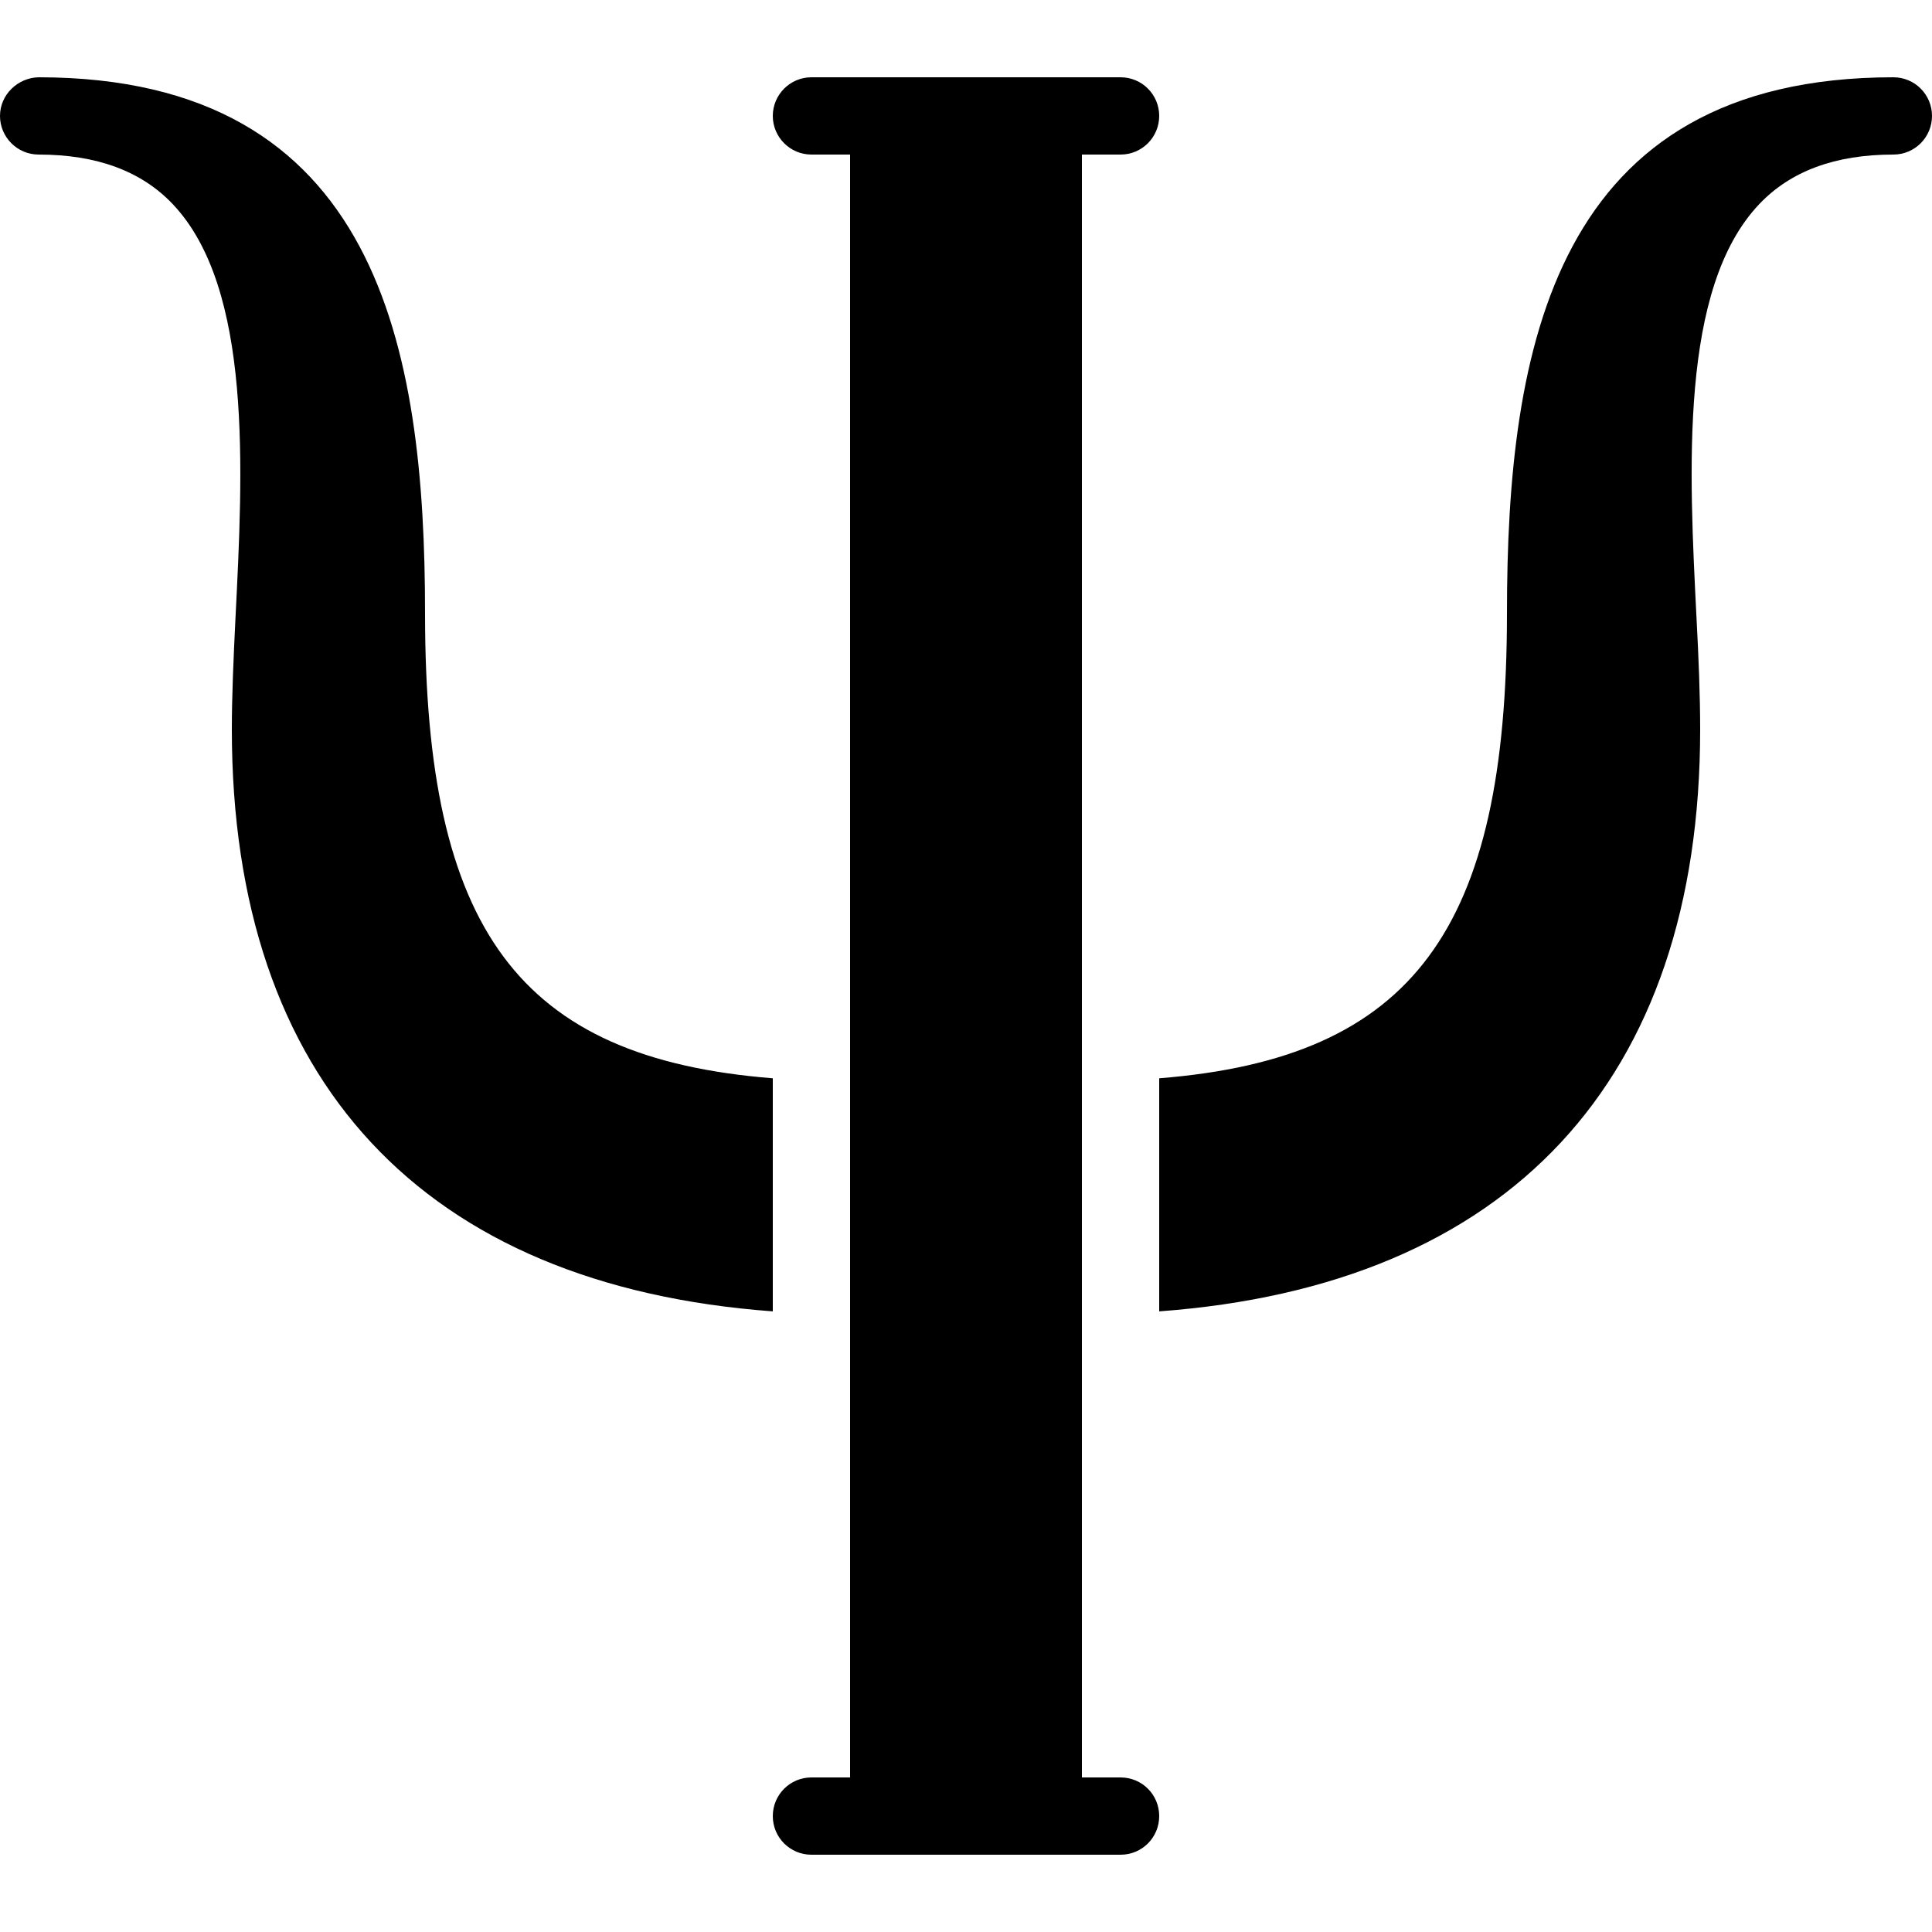 <svg xmlns="http://www.w3.org/2000/svg" viewBox="0 0 50 50">
  <path class="primary" d="M 1 2 C 0.457 2.012 0 2.453 0 3 C 0 3.551 0.449 4 1 4 C 2.508 4 3.66 4.43 4.469 5.281 C 6.543 7.465 6.285 12.188 6.094 16 C 6.043 17.031 6 18.016 6 18.875 C 6 27.977 10.953 33.273 20 33.938 L 20 27.906 C 13.41 27.383 11 24.043 11 15.875 C 11 9.016 9.797 2.004 1 2 Z M 21 2 C 20.449 2 20 2.449 20 3 C 20 3.551 20.449 4 21 4 L 22 4 L 22 46 L 21 46 C 20.449 46 20 46.445 20 47 C 20 47.555 20.449 48 21 48 L 29 48 C 29.555 48 30 47.555 30 47 C 30 46.445 29.555 46 29 46 L 28 46 L 28 4 L 29 4 C 29.555 4 30 3.551 30 3 C 30 2.449 29.555 2 29 2 Z M 49 2 C 40.203 2.004 39 9.016 39 15.875 C 39 24.043 36.59 27.383 30 27.906 L 30 33.938 C 39.047 33.273 44 27.977 44 18.875 C 44 18.016 43.961 17.031 43.906 16 C 43.715 12.188 43.453 7.465 45.531 5.281 C 46.34 4.43 47.492 4 49 4 C 49.555 4 50 3.551 50 3 C 50 2.449 49.555 2 49 2 Z"/>
</svg>
